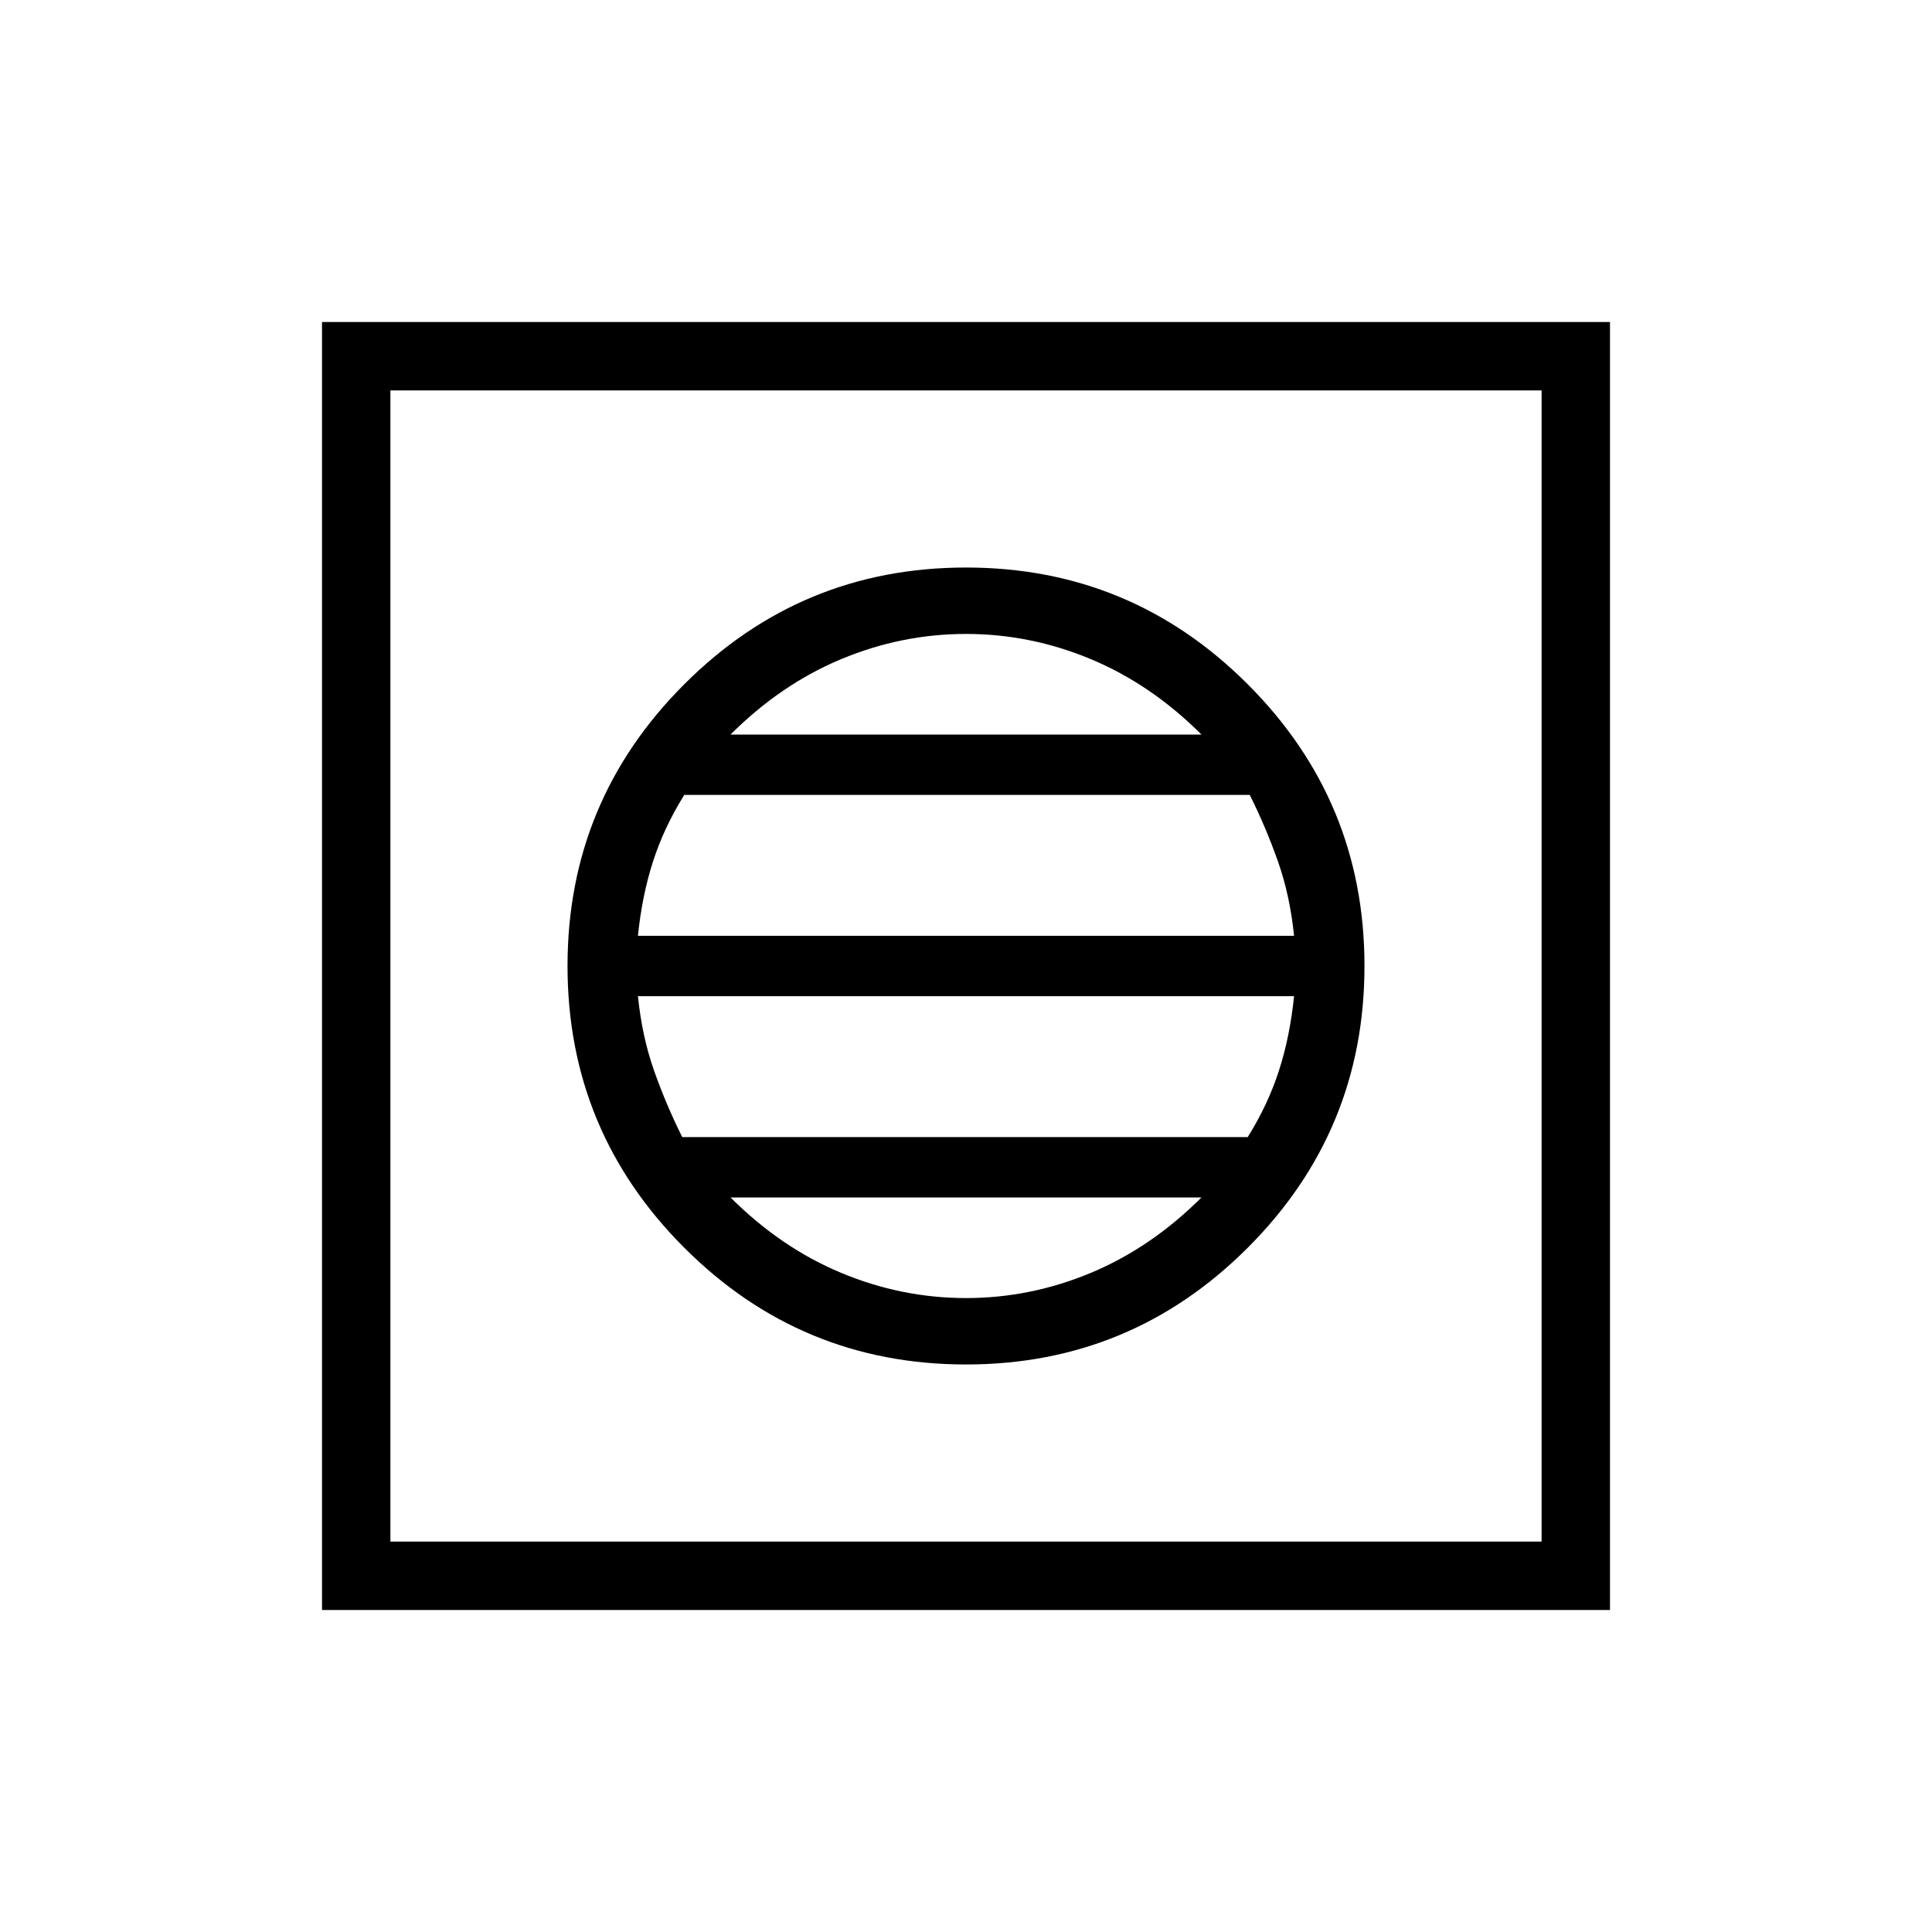 <svg xmlns="http://www.w3.org/2000/svg" height="40" width="40"><path d="M6.667 33.333V6.667H33.333V33.333ZM8.083 31.917H31.917V8.083H8.083ZM20 28.25Q23.417 28.25 25.833 25.833Q28.25 23.417 28.25 20Q28.25 16.583 25.833 14.167Q23.417 11.75 20 11.75Q16.583 11.75 14.167 14.167Q11.75 16.583 11.75 20Q11.75 23.417 14.167 25.833Q16.583 28.25 20 28.25ZM13.208 19.375Q13.292 18.542 13.521 17.833Q13.75 17.125 14.167 16.458H25.875Q26.208 17.125 26.458 17.833Q26.708 18.542 26.792 19.375ZM14.125 23.542Q13.792 22.875 13.542 22.167Q13.292 21.458 13.208 20.625H26.792Q26.708 21.458 26.479 22.167Q26.25 22.875 25.833 23.542ZM20 26.875Q18.667 26.875 17.417 26.354Q16.167 25.833 15.125 24.792H24.875Q23.833 25.833 22.583 26.354Q21.333 26.875 20 26.875ZM15.125 15.208Q16.167 14.167 17.417 13.646Q18.667 13.125 20 13.125Q21.333 13.125 22.583 13.646Q23.833 14.167 24.875 15.208ZM8.083 31.917V8.083V31.917Z"/></svg>
